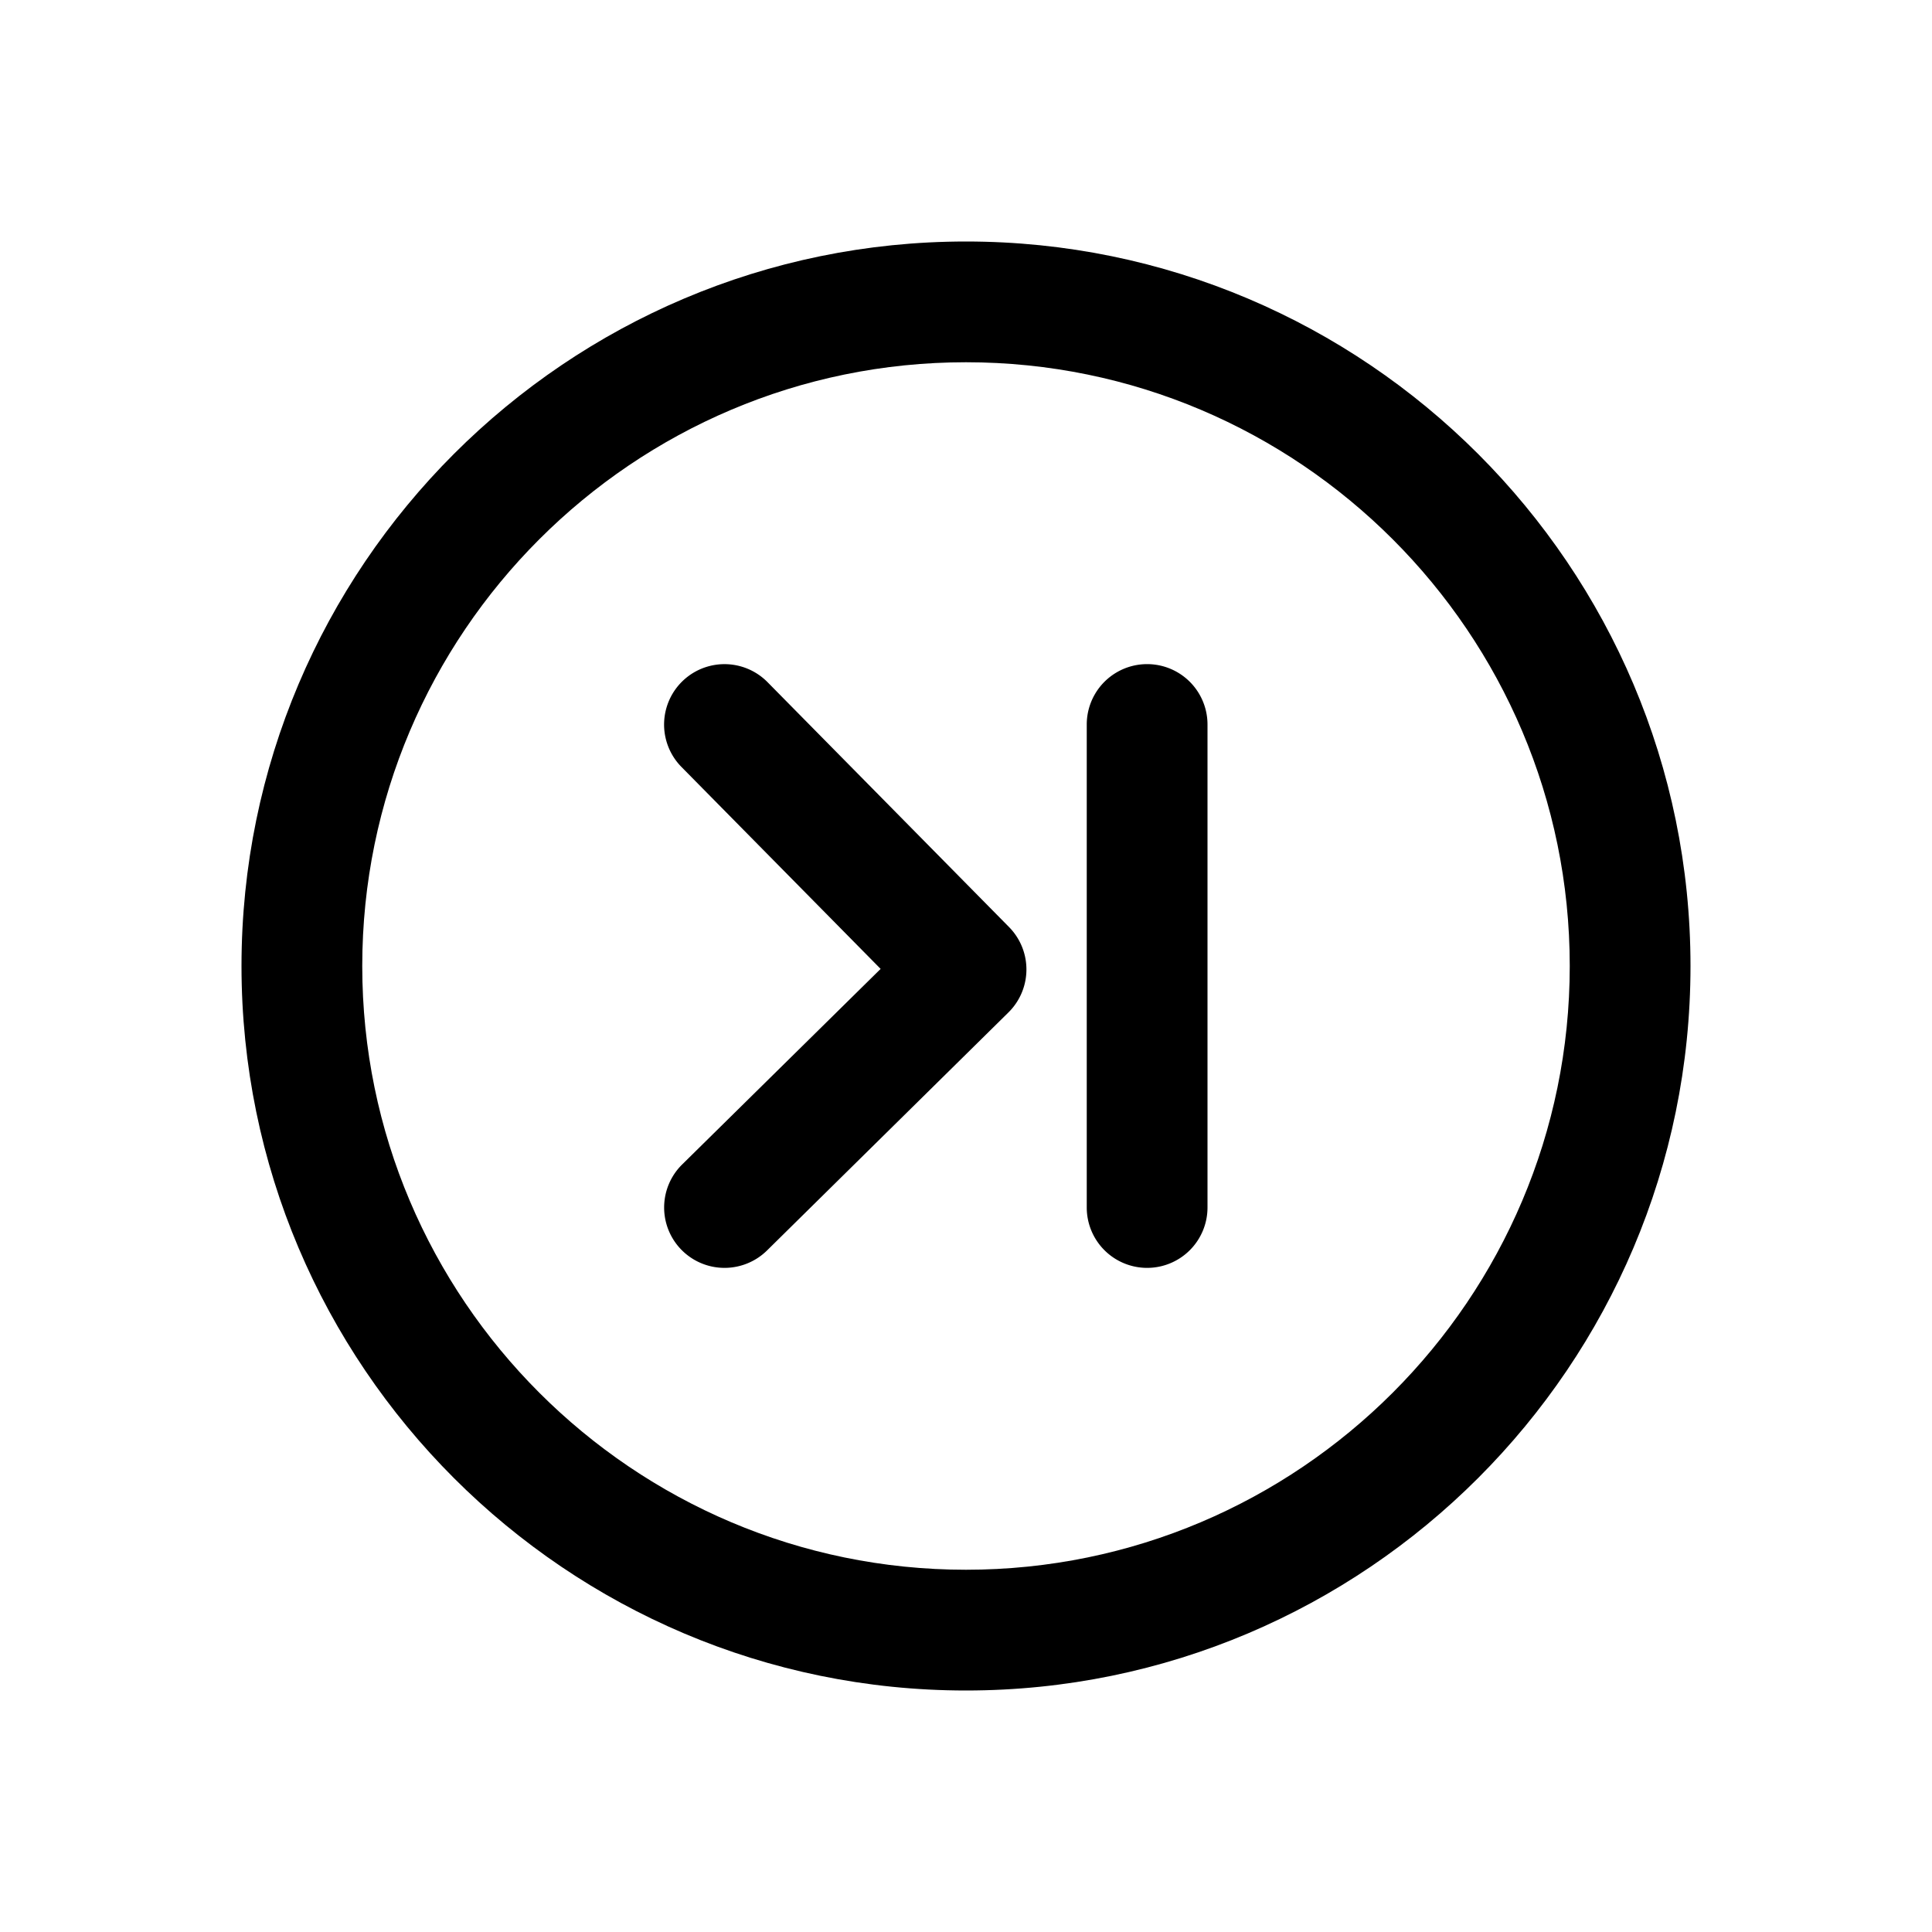 <svg t="1593449873775" class="icon" viewBox="0 0 1024 1024" version="1.1" xmlns="http://www.w3.org/2000/svg" p-id="3996" width="200" height="200"><path d="M608 672A32 32 0 0 1 576 640V384a32 32 0 0 1 64 0v256a32 32 0 0 1-32 32zM384 672a32 32 0 0 1-22.464-54.784l105.216-103.68-105.536-107.008a32 32 0 0 1 45.568-44.992l128 129.792a32 32 0 0 1-0.32 45.312l-128 126.208A32.128 32.128 0 0 1 384 672z" p-id="3997"></path><path d="M512 896c-211.776 0-384-172.224-384-384s172.224-384 384-384 384 172.224 384 384-172.224 384-384 384zM512 192C335.552 192 192 335.552 192 512s143.552 320 320 320 320-143.552 320-320-143.552-320-320-320z" p-id="3998"></path></svg>